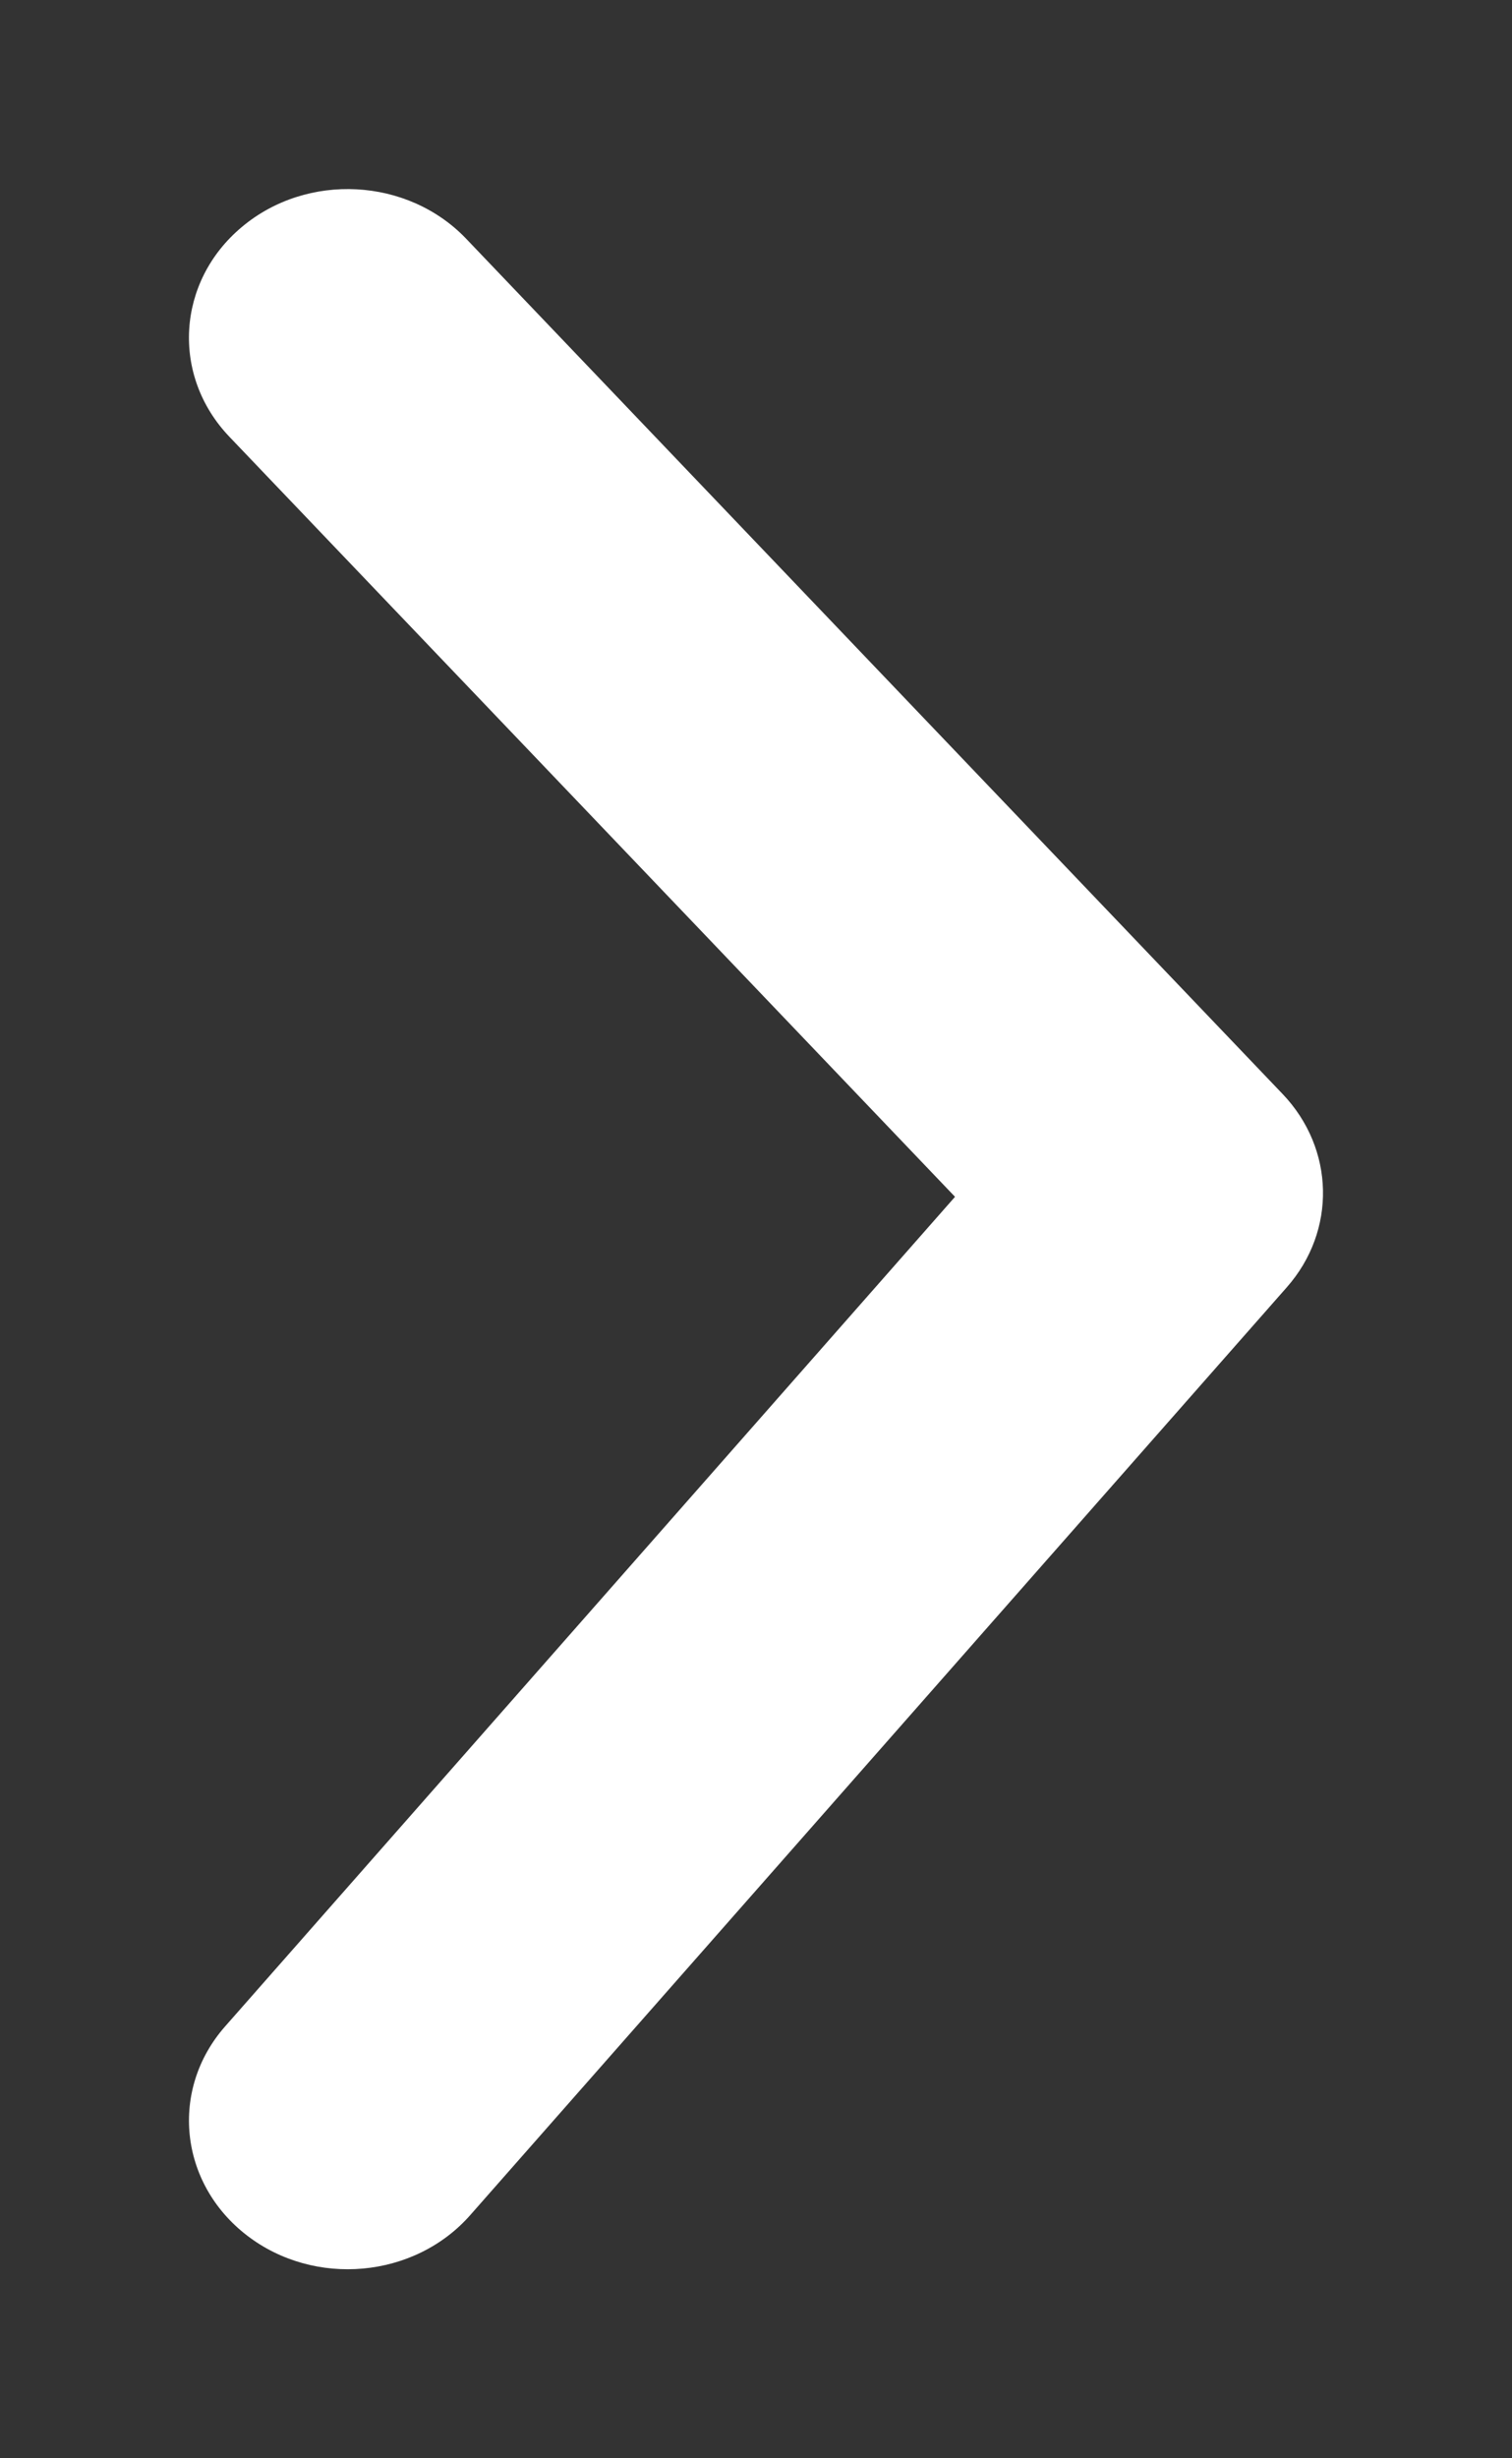 <svg xmlns="http://www.w3.org/2000/svg" width="8" height="13" viewBox="0 0 8 13">
    <rect x="0" y="0" width="8" height="13" fill="#333333" stroke="none"/>
    <g fill="none" fill-rule="evenodd">
        <g fill="#FFF" fill-rule="nonzero">
            <g>
                <g>
                    <path d="M7.19 2.714c.324-.31.821-.28 1.11.066.29.346.261.877-.062 1.186l-4.523 4.32c-.29.277-.724.286-1.023.022l-4.906-4.32c-.335-.295-.383-.824-.107-1.182s.771-.41 1.106-.114l4.386 3.861 4.02-3.84z" transform="translate(-1580 -3408) translate(1580 3408) translate(1 1) rotate(-90 3 5.5)"/>
                </g>
            </g>
        </g>
    </g>
</svg>
